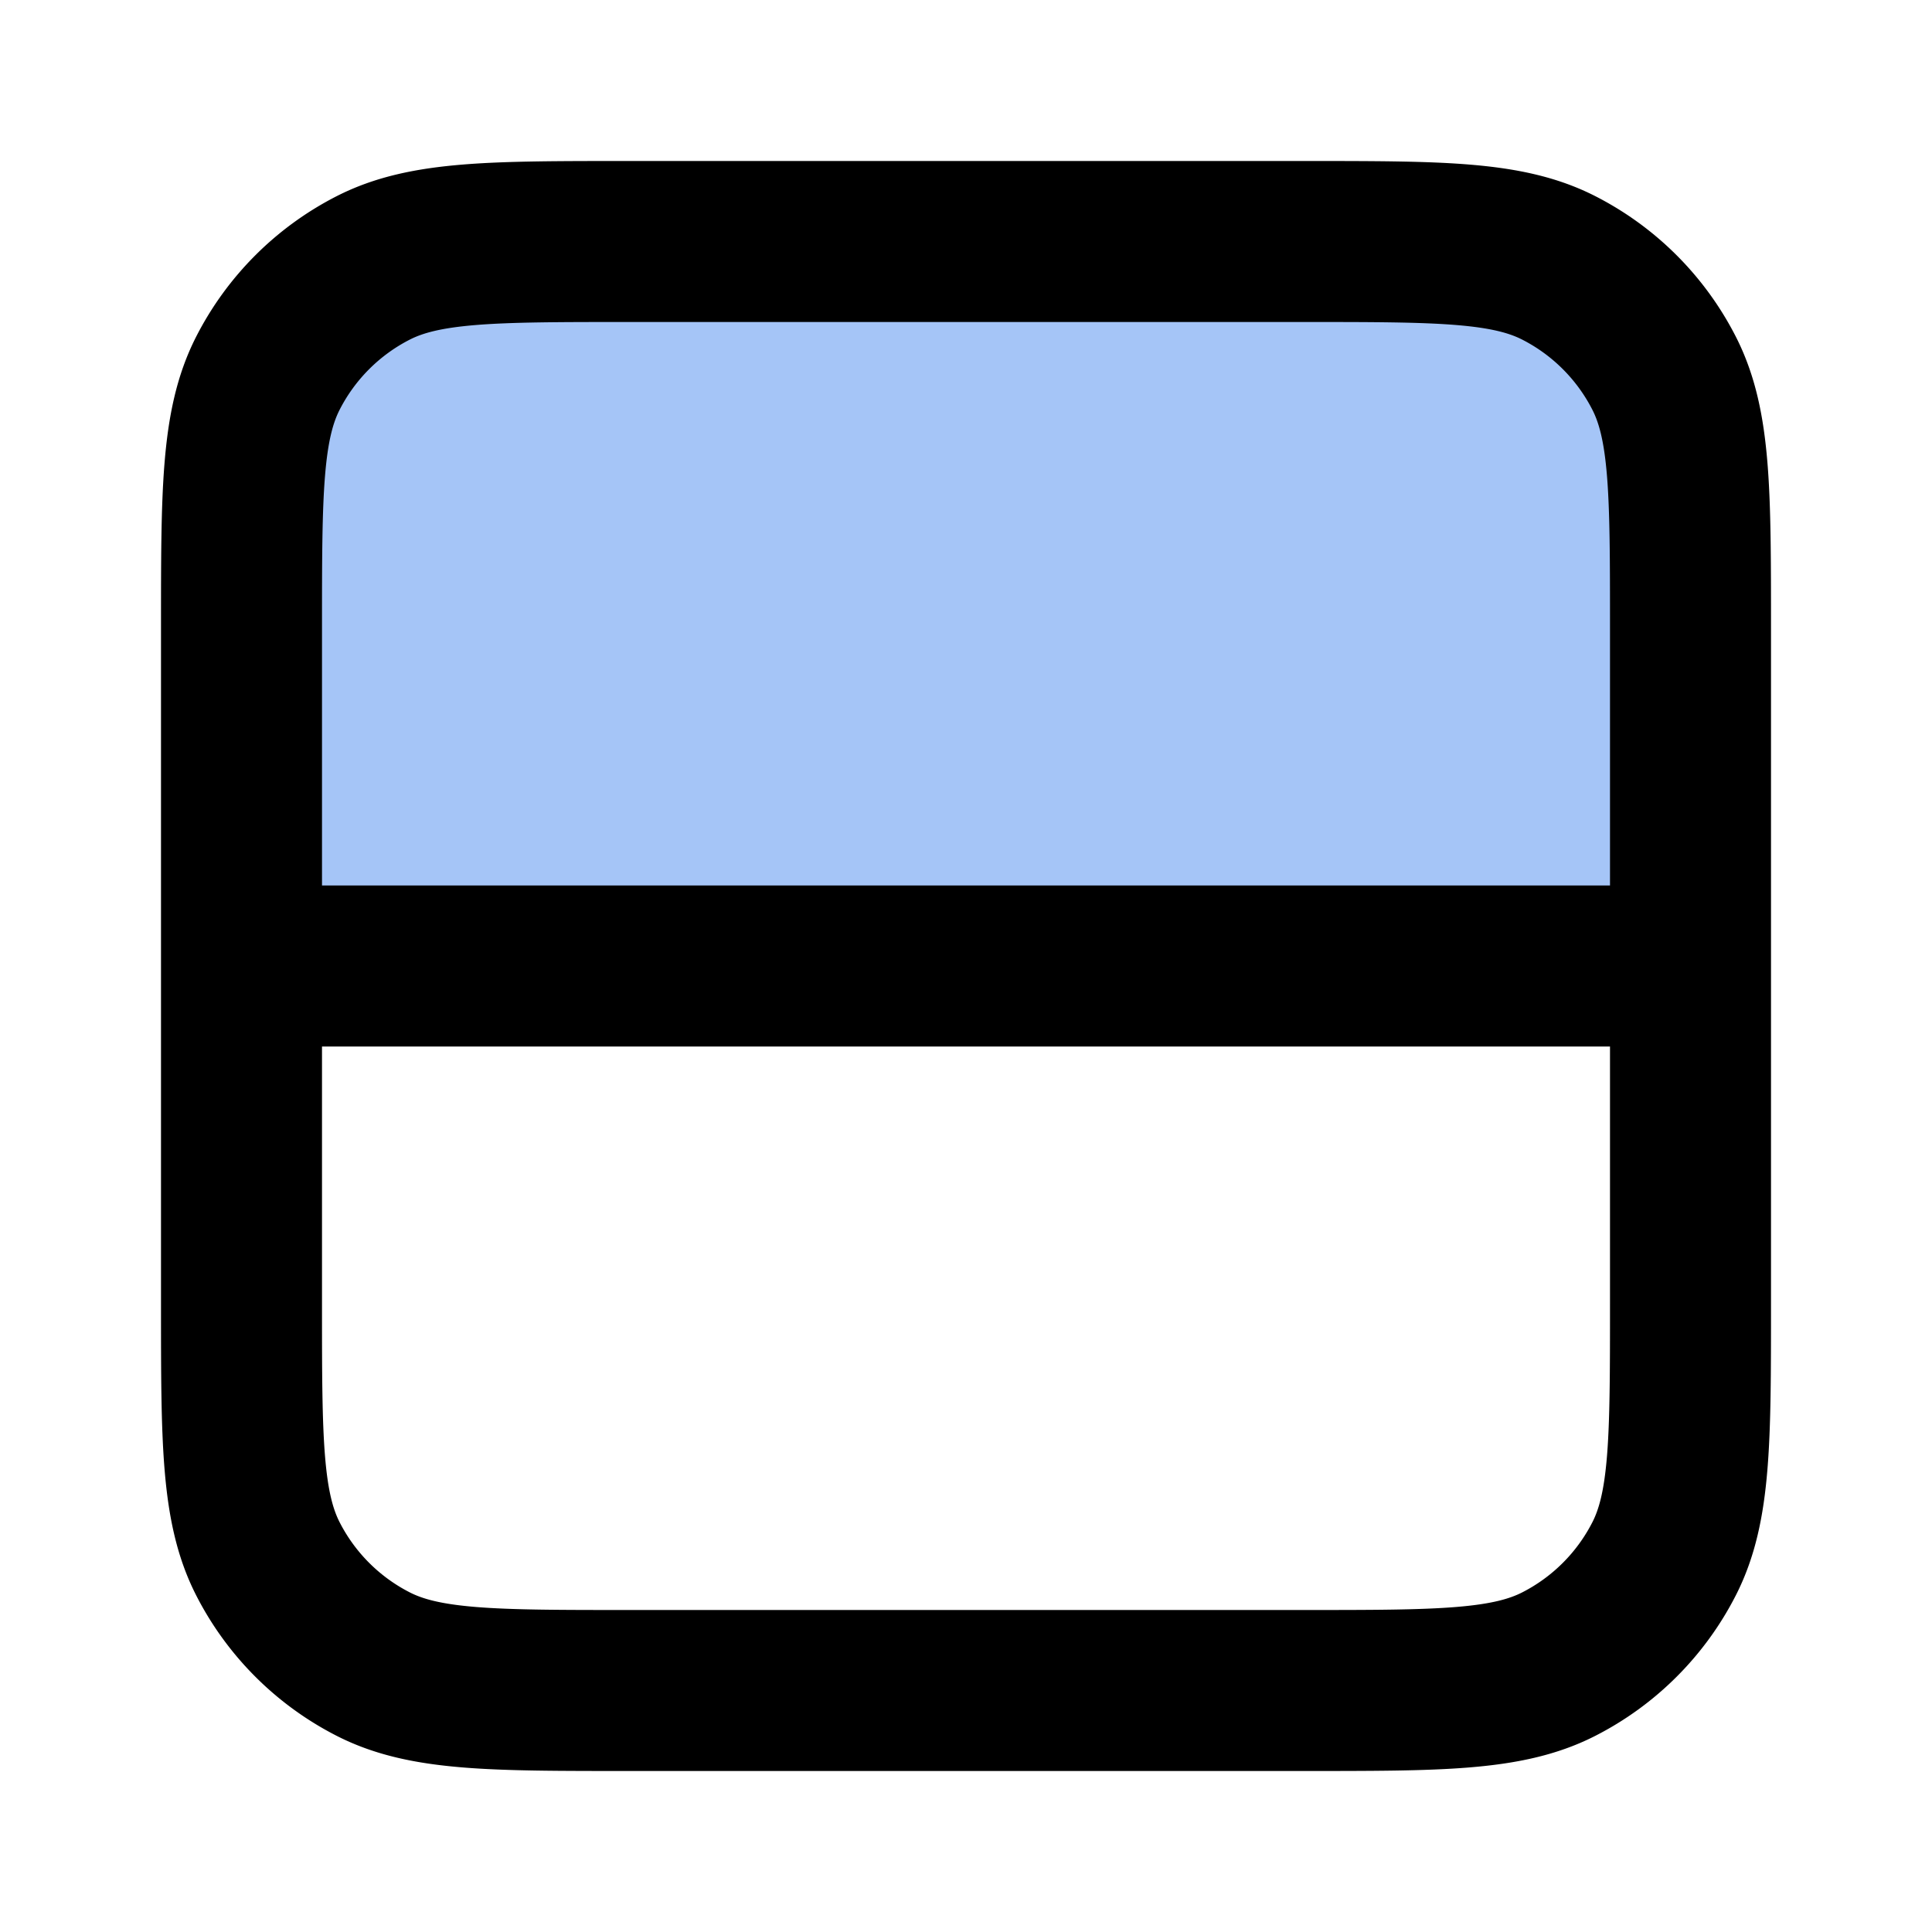 <svg viewBox="0 0 24 24" fill="none" width="24" height="24" color="currentColor" aria-hidden="true" ><path opacity="0.6" d="M16.2 3H7.8c-1.68 0-2.52 0-3.162.327a3 3 0 0 0-1.311 1.311C3 5.28 3 6.12 3 7.8V12h18V7.8c0-1.68 0-2.52-.327-3.162a3 3 0 0 0-1.311-1.311C18.72 3 17.88 3 16.2 3Z" fill="#699ef1"></path><path d="M3 12h18M7.8 3h8.4c1.68 0 2.52 0 3.162.327a3 3 0 0 1 1.311 1.311C21 5.28 21 6.12 21 7.8v8.4c0 1.68 0 2.52-.327 3.162a3 3 0 0 1-1.311 1.311C18.72 21 17.88 21 16.2 21H7.8c-1.68 0-2.52 0-3.162-.327a3 3 0 0 1-1.311-1.311C3 18.72 3 17.88 3 16.2V7.8c0-1.68 0-2.52.327-3.162a3 3 0 0 1 1.311-1.311C5.28 3 6.12 3 7.8 3Z" stroke="currentColor" stroke-width="2" stroke-linecap="round" stroke-linejoin="round"></path></svg>